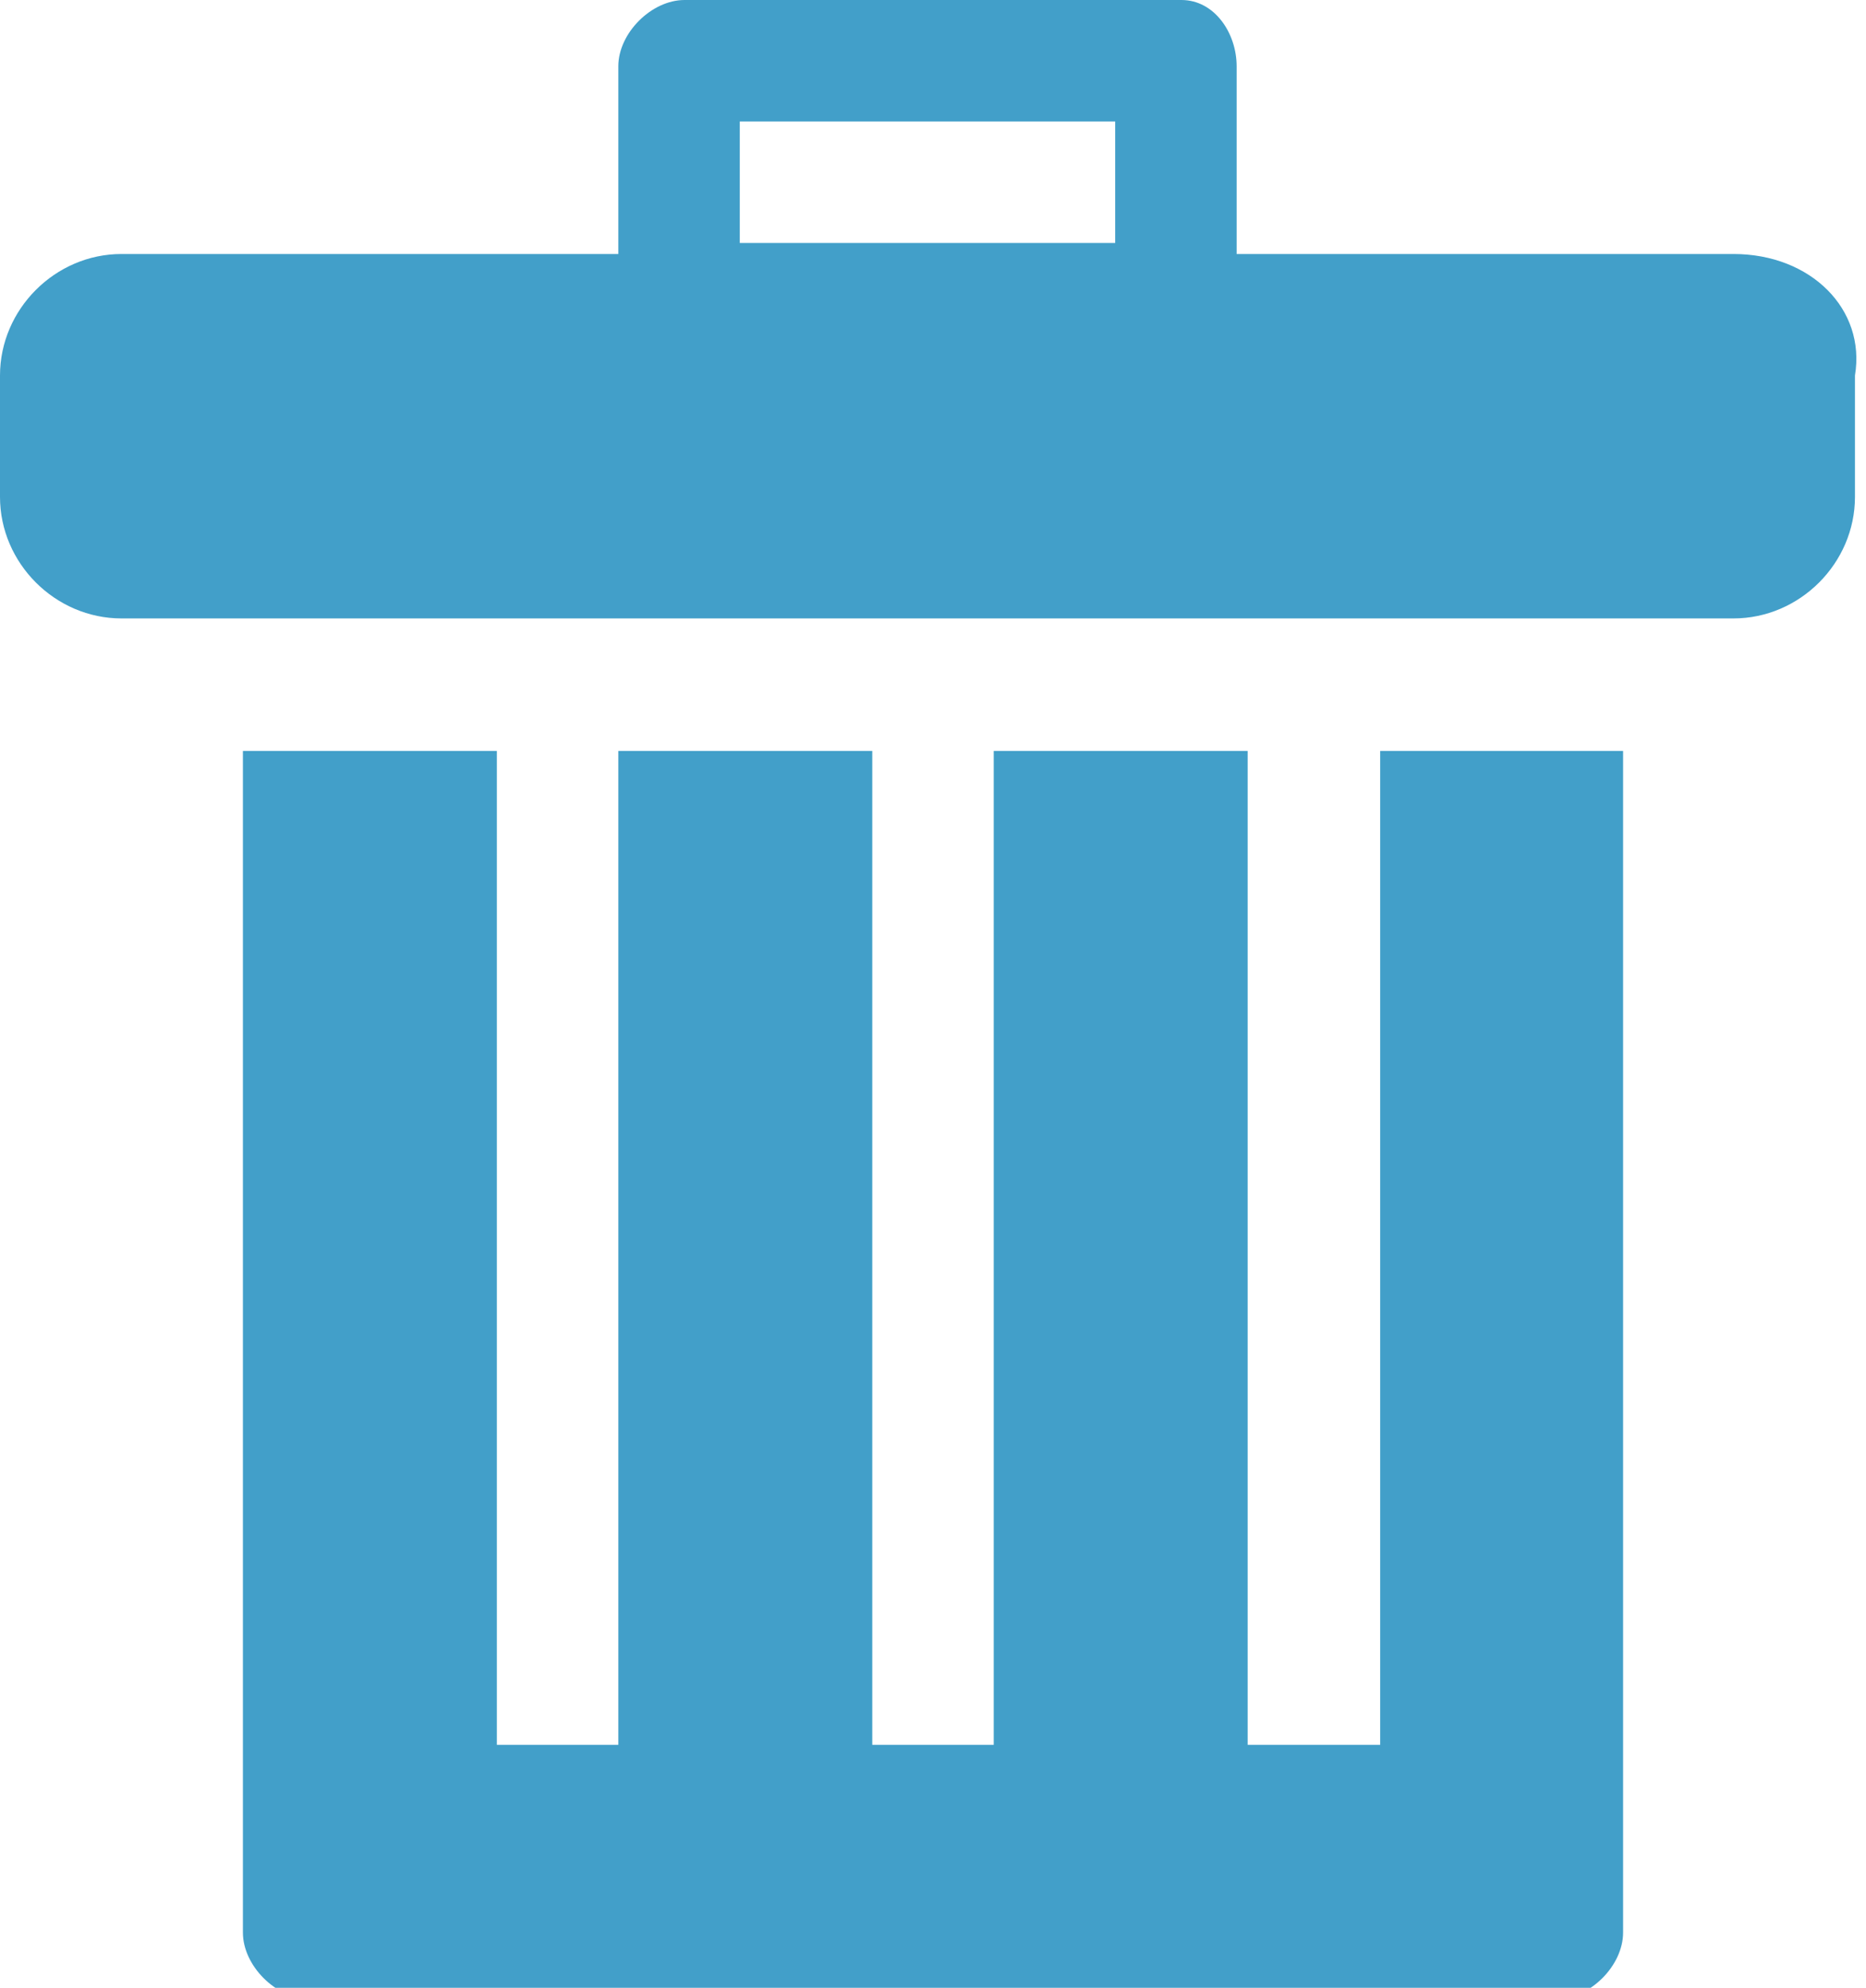 <?xml version="1.0" encoding="utf-8"?>
<!-- Generator: Adobe Illustrator 17.1.0, SVG Export Plug-In . SVG Version: 6.00 Build 0)  -->
<!DOCTYPE svg PUBLIC "-//W3C//DTD SVG 1.1//EN" "http://www.w3.org/Graphics/SVG/1.1/DTD/svg11.dtd">
<svg version="1.1" id="Layer_1" xmlns="http://www.w3.org/2000/svg" xmlns:xlink="http://www.w3.org/1999/xlink" x="0px" y="0px"
	 viewBox="0 0 16.9 18" style="enable-background:new 0 0 16.9 18;" xml:space="preserve">
<style type="text/css">
	.st0{fill:#429FC9;}
</style>
<g>
	<g>
		<path class="st0" d="M12.4,15.8h-1.1v-9H9v9H7.9v-9H5.6v9H4.5v-9H2.2v10.7c0,0.3,0.3,0.6,0.6,0.6h11.3c0.3,0,0.6-0.3,0.6-0.6V6.8
			h-2.2V15.8z"/>
		<path class="st0" d="M15.7,2.3h-4.5V0.6C11.2,0.3,11,0,10.7,0H6.2C5.9,0,5.6,0.3,5.6,0.6v1.7H1.1C0.5,2.3,0,2.8,0,3.4v1.1
			c0,0.6,0.5,1.1,1.1,1.1h14.6c0.6,0,1.1-0.5,1.1-1.1V3.4C16.9,2.8,16.4,2.3,15.7,2.3z M6.7,2.3V1.1h3.4v1.1H6.7z"/>
	</g>
</g>
</svg>
